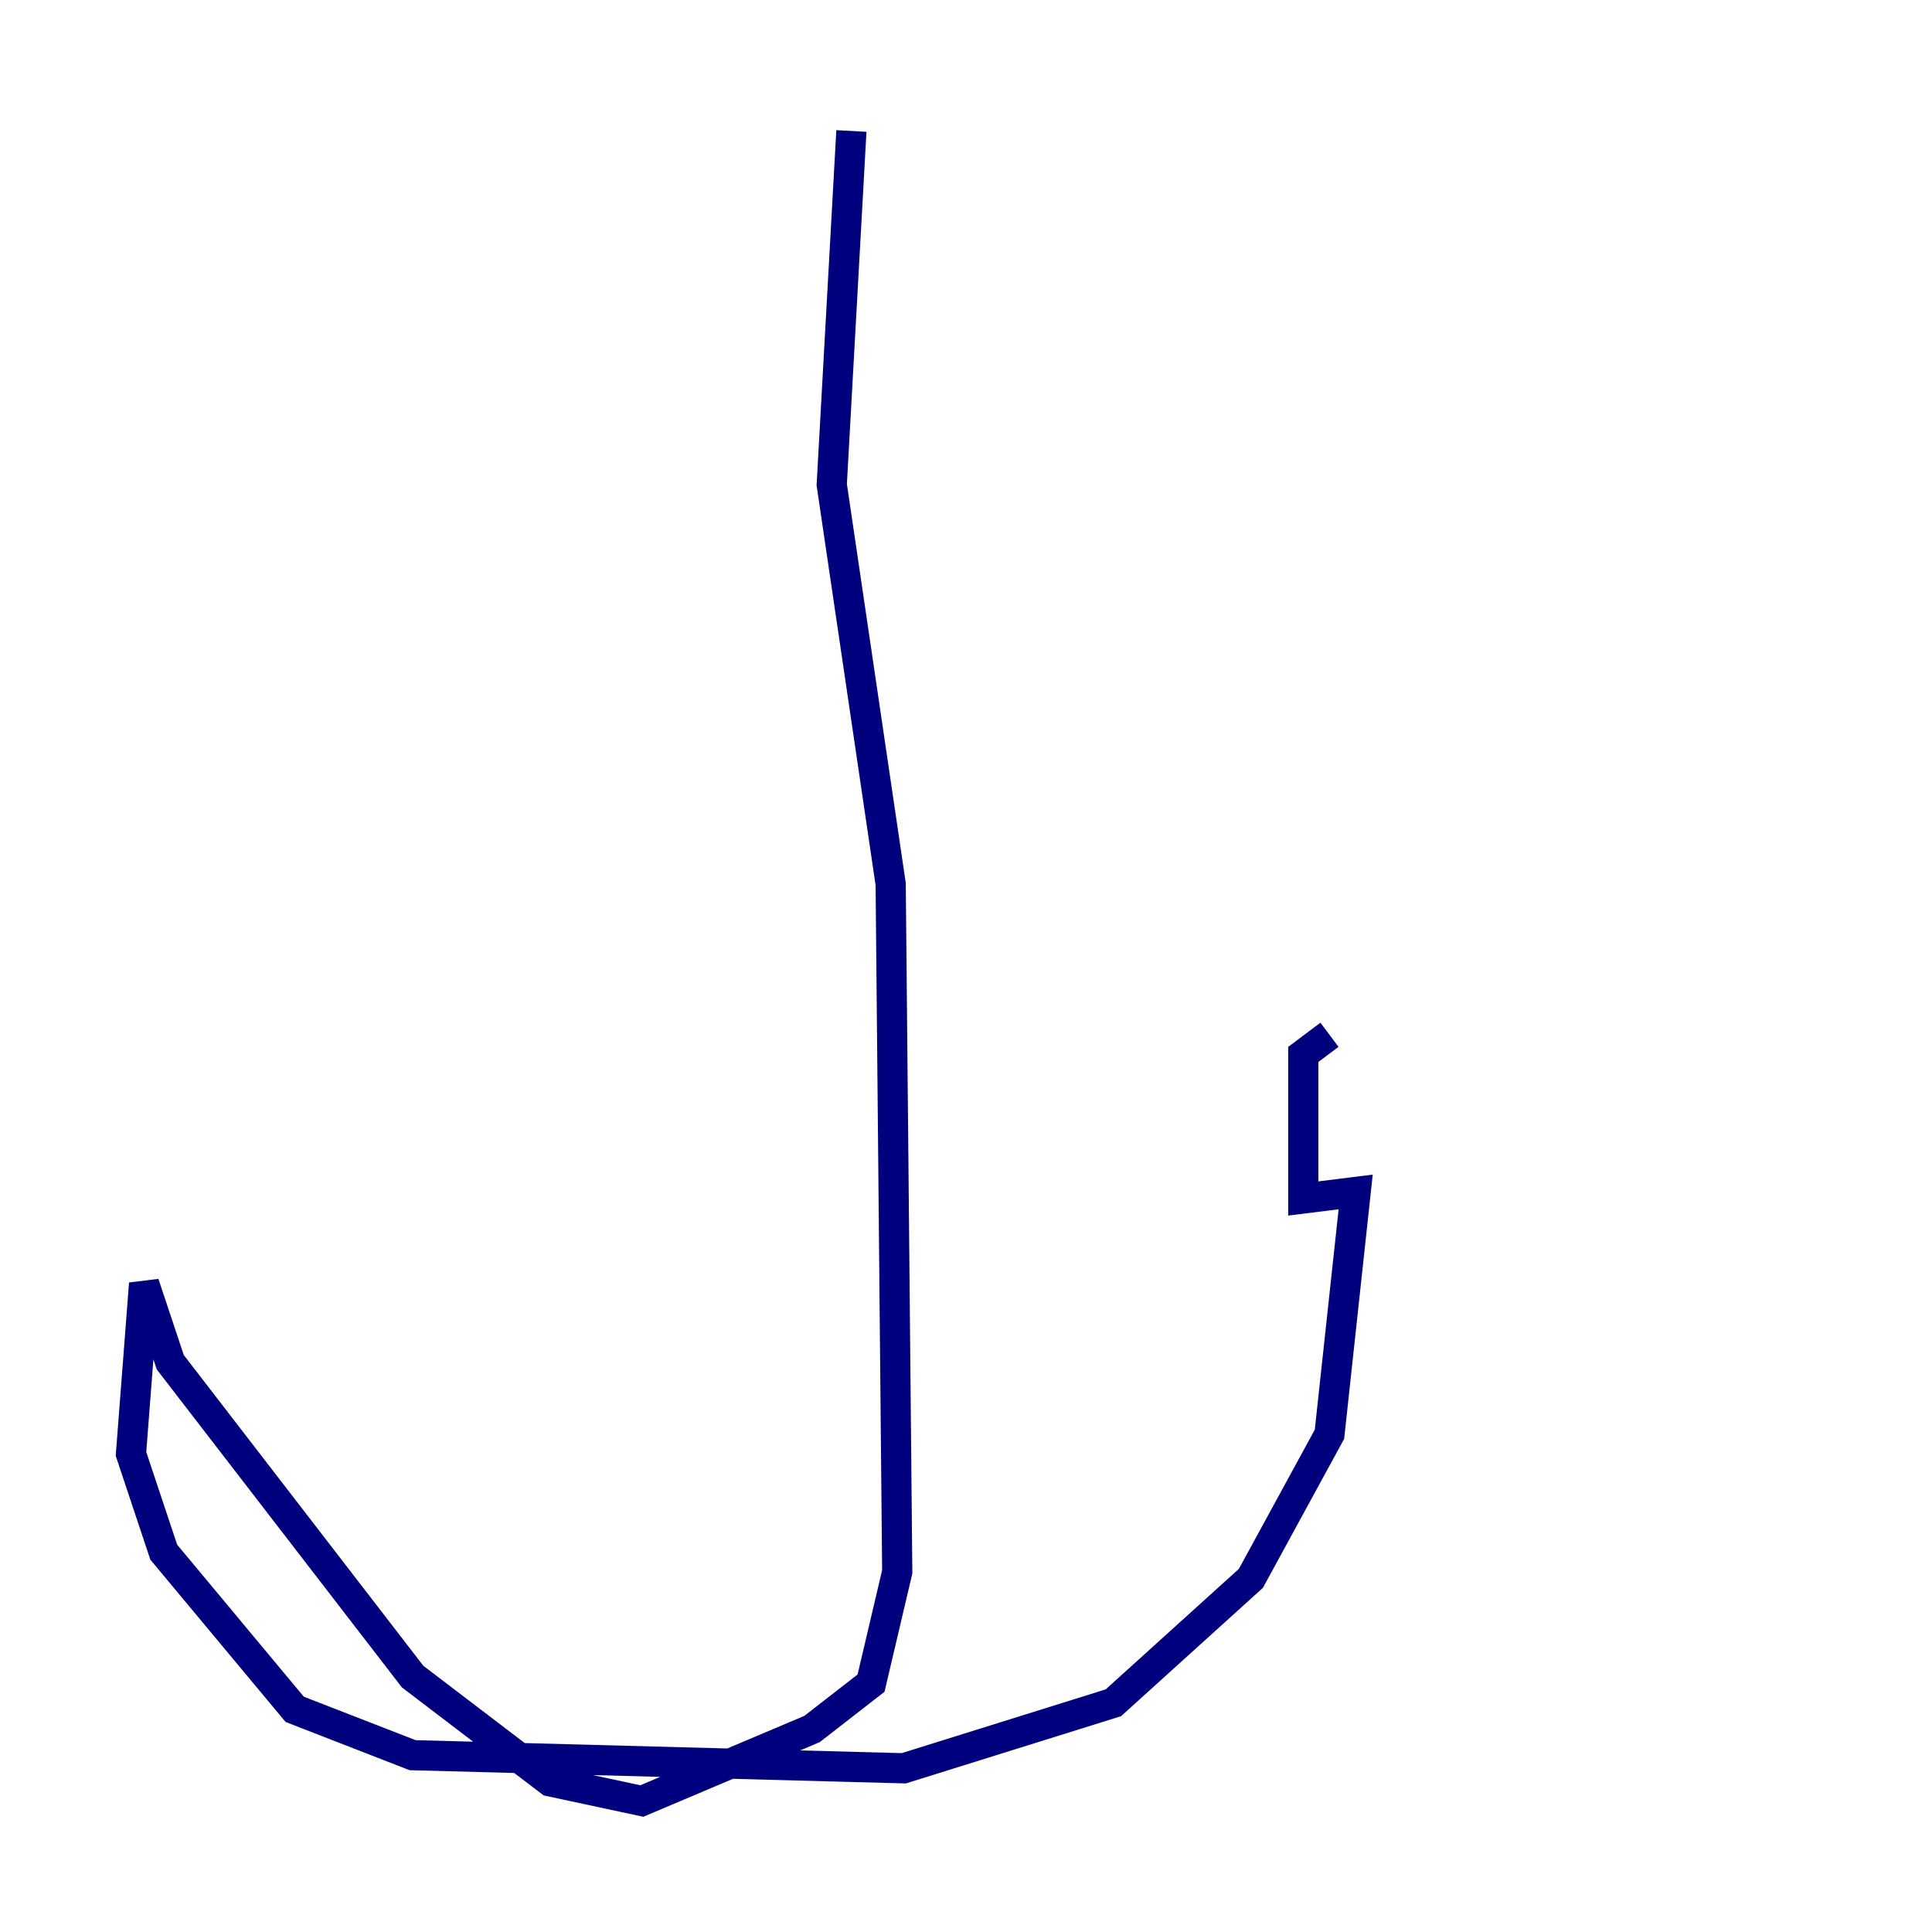 <?xml version="1.0" encoding="utf-8" ?>
<svg baseProfile="tiny" height="128" version="1.2" viewBox="0,0,128,128" width="128" xmlns="http://www.w3.org/2000/svg" xmlns:ev="http://www.w3.org/2001/xml-events" xmlns:xlink="http://www.w3.org/1999/xlink"><defs /><polyline fill="none" points="56.407,8.678 55.105,32.108 59.01,58.576 59.444,104.136 57.709,111.512 53.803,114.549 42.522,119.322 36.447,118.02 27.336,111.078 11.281,90.251 9.546,85.044 8.678,96.325 10.848,102.834 19.525,113.248 27.336,116.285 59.878,117.153 73.763,112.814 82.875,104.57 88.081,95.024 89.817,78.969 86.346,79.403 86.346,69.858 88.081,68.556" stroke="#00007f" stroke-width="2" /></svg>